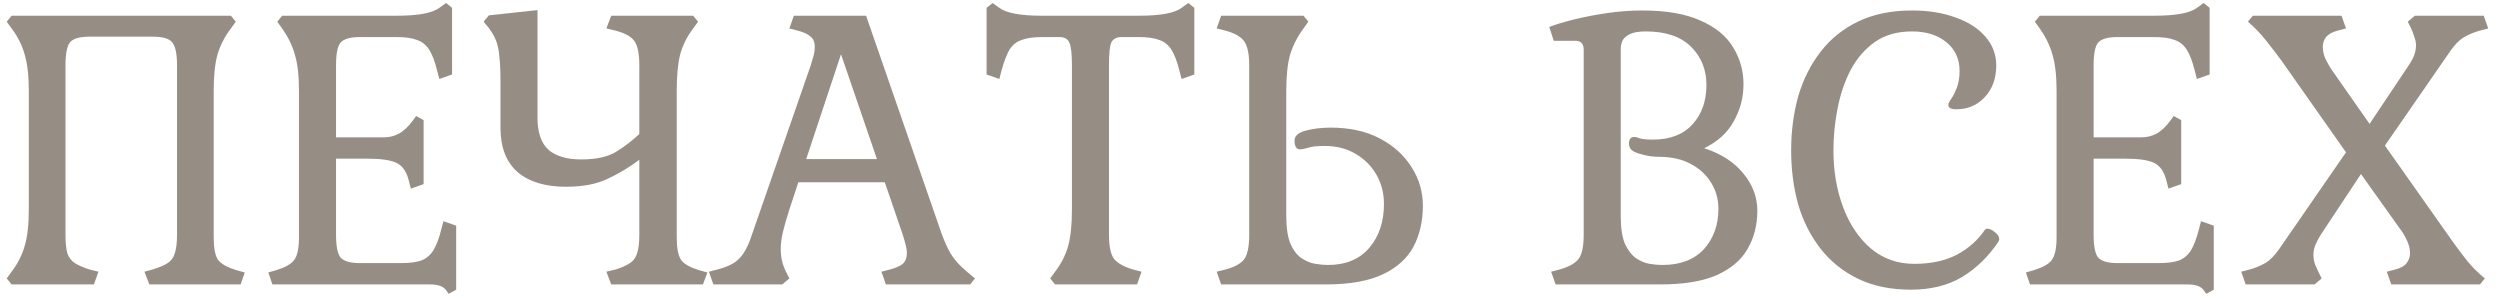 <svg width="167" height="20" viewBox="0 0 167 20" fill="none" xmlns="http://www.w3.org/2000/svg">
<path d="M0.775 19L0.45 18.6L0.775 18.15C1.192 17.6 1.483 17.025 1.65 16.425C1.833 15.808 1.925 14.992 1.925 13.975V6.075C1.925 5.075 1.833 4.267 1.65 3.65C1.483 3.033 1.192 2.45 0.775 1.9L0.45 1.45L0.775 1.05H15.425L15.75 1.45L15.425 1.9C15.008 2.45 14.708 3.033 14.525 3.65C14.358 4.267 14.275 5.075 14.275 6.075V15.85C14.275 16.583 14.375 17.092 14.575 17.375C14.792 17.642 15.2 17.867 15.8 18.05L16.35 18.2L16.075 19H9.975L9.65 18.15L10.2 18C10.633 17.867 10.967 17.725 11.2 17.575C11.433 17.425 11.592 17.208 11.675 16.925C11.775 16.625 11.825 16.208 11.825 15.675V4.375C11.825 3.592 11.717 3.075 11.5 2.825C11.3 2.575 10.867 2.45 10.2 2.45H5.975C5.325 2.45 4.892 2.575 4.675 2.825C4.475 3.075 4.375 3.592 4.375 4.375V15.675C4.375 16.208 4.417 16.625 4.5 16.925C4.6 17.208 4.767 17.425 5 17.575C5.233 17.725 5.558 17.867 5.975 18L6.575 18.15L6.275 19H0.775ZM29.972 19.625L29.772 19.35C29.588 19.117 29.238 19 28.722 19H18.197L17.922 18.2L18.447 18.05C19.047 17.867 19.447 17.642 19.647 17.375C19.863 17.092 19.972 16.583 19.972 15.85V6.075C19.972 5.058 19.88 4.25 19.697 3.65C19.53 3.05 19.247 2.467 18.847 1.9L18.522 1.45L18.847 1.05H26.497C27.93 1.05 28.88 0.875 29.347 0.525L29.797 0.2L30.197 0.525V4.975L29.347 5.275L29.197 4.7C29.047 4.1 28.872 3.642 28.672 3.325C28.472 3.008 28.205 2.792 27.872 2.675C27.538 2.542 27.072 2.475 26.472 2.475H24.047C23.397 2.475 22.963 2.6 22.747 2.85C22.547 3.083 22.447 3.592 22.447 4.375V9.175H25.622C26.005 9.175 26.347 9.092 26.647 8.925C26.963 8.758 27.28 8.458 27.597 8.025L27.797 7.75L28.297 8.025V12.3L27.447 12.6L27.297 12.025C27.147 11.442 26.872 11.058 26.472 10.875C26.088 10.692 25.455 10.6 24.572 10.6H22.447V15.675C22.447 16.442 22.547 16.95 22.747 17.2C22.963 17.45 23.397 17.575 24.047 17.575H26.747C27.347 17.575 27.814 17.517 28.147 17.4C28.48 17.267 28.747 17.042 28.947 16.725C29.147 16.392 29.322 15.933 29.472 15.35L29.622 14.775L30.472 15.075V19.35L29.972 19.625ZM40.831 19L40.506 18.15L41.131 18C41.547 17.867 41.864 17.725 42.081 17.575C42.314 17.425 42.472 17.208 42.556 16.925C42.656 16.625 42.706 16.208 42.706 15.675V10.675C42.039 11.175 41.331 11.6 40.581 11.95C39.847 12.3 38.922 12.475 37.806 12.475C36.422 12.475 35.347 12.15 34.581 11.5C33.814 10.833 33.431 9.842 33.431 8.525V5.425C33.431 4.742 33.406 4.192 33.356 3.775C33.322 3.342 33.247 2.983 33.131 2.7C33.014 2.417 32.856 2.142 32.656 1.875L32.306 1.45L32.656 1.025L35.906 0.675V7.875C35.906 8.842 36.147 9.55 36.631 10C37.131 10.433 37.864 10.65 38.831 10.65C39.831 10.65 40.614 10.475 41.181 10.125C41.764 9.758 42.272 9.367 42.706 8.95V4.375C42.706 3.592 42.597 3.05 42.381 2.75C42.181 2.45 41.764 2.217 41.131 2.05L40.506 1.9L40.831 1.05H46.306L46.631 1.45L46.306 1.9C45.889 2.45 45.597 3.033 45.431 3.65C45.281 4.267 45.206 5.075 45.206 6.075V15.85C45.206 16.583 45.306 17.092 45.506 17.375C45.706 17.642 46.106 17.867 46.706 18.05L47.256 18.2L46.956 19H40.831ZM47.654 19L47.354 18.15L47.929 18C48.379 17.883 48.737 17.742 49.004 17.575C49.271 17.408 49.496 17.183 49.679 16.9C49.879 16.6 50.062 16.192 50.229 15.675L54.154 4.375C54.237 4.108 54.304 3.883 54.354 3.7C54.404 3.5 54.429 3.317 54.429 3.15C54.429 2.833 54.337 2.6 54.154 2.45C53.971 2.283 53.687 2.15 53.304 2.05L52.729 1.9L53.029 1.05H57.854L62.879 15.55C63.079 16.1 63.279 16.55 63.479 16.9C63.696 17.25 63.937 17.55 64.204 17.8C64.471 18.05 64.779 18.317 65.129 18.6L64.804 19H59.179L58.879 18.15L59.454 18C59.837 17.9 60.121 17.775 60.304 17.625C60.487 17.458 60.579 17.217 60.579 16.9C60.579 16.733 60.554 16.558 60.504 16.375C60.454 16.175 60.387 15.942 60.304 15.675L59.104 12.175H53.329L52.729 14C52.546 14.567 52.404 15.058 52.304 15.475C52.204 15.892 52.154 16.275 52.154 16.625C52.154 17.192 52.271 17.7 52.504 18.15L52.729 18.6L52.254 19H47.654ZM53.854 10.625H58.579L56.179 3.625L53.854 10.625ZM70.48 19L70.155 18.6L70.48 18.15C70.897 17.6 71.189 17.025 71.355 16.425C71.522 15.808 71.605 14.992 71.605 13.975V4.375C71.605 3.592 71.547 3.083 71.43 2.85C71.33 2.6 71.105 2.475 70.755 2.475H69.63C69.047 2.475 68.58 2.542 68.23 2.675C67.897 2.792 67.63 3.008 67.43 3.325C67.247 3.642 67.072 4.1 66.905 4.7L66.755 5.275L65.905 4.975V0.525L66.305 0.2L66.755 0.525C67.222 0.875 68.172 1.05 69.605 1.05H76.08C77.514 1.05 78.464 0.875 78.93 0.525L79.38 0.2L79.78 0.525V4.975L78.93 5.275L78.78 4.7C78.63 4.1 78.455 3.642 78.255 3.325C78.055 3.008 77.789 2.792 77.455 2.675C77.122 2.542 76.655 2.475 76.055 2.475H74.93C74.58 2.475 74.347 2.6 74.23 2.85C74.13 3.083 74.08 3.592 74.08 4.375V15.675C74.08 16.442 74.189 16.975 74.405 17.275C74.639 17.575 75.064 17.817 75.68 18L76.255 18.15L75.955 19H70.48ZM81.573 19L81.273 18.15L81.873 18C82.49 17.833 82.907 17.6 83.123 17.3C83.34 16.983 83.448 16.442 83.448 15.675V4.375C83.448 3.625 83.34 3.092 83.123 2.775C82.907 2.458 82.49 2.217 81.873 2.05L81.273 1.9L81.573 1.05H87.073L87.398 1.45L87.073 1.9C86.657 2.467 86.357 3.058 86.173 3.675C86.007 4.275 85.923 5.075 85.923 6.075V14.425C85.923 15.208 86.015 15.825 86.198 16.275C86.398 16.725 86.648 17.05 86.948 17.25C87.248 17.45 87.557 17.575 87.873 17.625C88.19 17.675 88.465 17.7 88.698 17.7C89.898 17.7 90.823 17.317 91.473 16.55C92.123 15.783 92.448 14.808 92.448 13.625C92.448 12.908 92.282 12.258 91.948 11.675C91.615 11.092 91.148 10.625 90.548 10.275C89.965 9.925 89.273 9.75 88.473 9.75C87.957 9.75 87.59 9.792 87.373 9.875C87.157 9.942 86.973 9.975 86.823 9.975C86.707 9.975 86.615 9.917 86.548 9.8C86.498 9.683 86.473 9.55 86.473 9.4C86.473 9.083 86.723 8.858 87.223 8.725C87.723 8.592 88.282 8.525 88.898 8.525C90.165 8.525 91.257 8.767 92.173 9.25C93.09 9.733 93.798 10.375 94.298 11.175C94.798 11.958 95.048 12.817 95.048 13.75C95.048 14.767 94.84 15.675 94.423 16.475C94.007 17.258 93.323 17.875 92.373 18.325C91.423 18.775 90.148 19 88.548 19H81.573ZM103.915 19L103.615 18.15L104.19 18C104.824 17.817 105.249 17.575 105.465 17.275C105.682 16.975 105.79 16.442 105.79 15.675V3.325C105.79 2.925 105.607 2.725 105.24 2.725H103.79L103.49 1.8C103.924 1.633 104.474 1.467 105.14 1.3C105.824 1.133 106.557 0.992 107.34 0.875C108.14 0.758 108.924 0.7 109.69 0.7C111.307 0.7 112.607 0.925 113.59 1.375C114.59 1.808 115.315 2.4 115.765 3.15C116.232 3.9 116.465 4.725 116.465 5.625C116.465 6.508 116.249 7.333 115.815 8.1C115.399 8.867 114.74 9.467 113.84 9.9C114.974 10.267 115.849 10.833 116.465 11.6C117.082 12.35 117.39 13.175 117.39 14.075C117.39 15.025 117.174 15.875 116.74 16.625C116.324 17.358 115.64 17.942 114.69 18.375C113.74 18.792 112.474 19 110.89 19H103.915ZM111.04 17.7C112.24 17.7 113.165 17.35 113.815 16.65C114.465 15.933 114.79 15.033 114.79 13.95C114.79 13.317 114.632 12.742 114.315 12.225C113.999 11.692 113.54 11.267 112.94 10.95C112.357 10.633 111.649 10.475 110.815 10.475C110.515 10.475 110.215 10.442 109.915 10.375C109.615 10.308 109.374 10.233 109.19 10.15C109.057 10.083 108.957 10 108.89 9.9C108.84 9.8 108.815 9.7 108.815 9.6C108.815 9.3 108.932 9.15 109.165 9.15C109.265 9.15 109.399 9.183 109.565 9.25C109.749 9.3 110.032 9.325 110.415 9.325C111.565 9.325 112.449 8.983 113.065 8.3C113.682 7.617 113.99 6.742 113.99 5.675C113.99 4.658 113.649 3.808 112.965 3.125C112.282 2.442 111.274 2.1 109.94 2.1C109.44 2.1 109.074 2.167 108.84 2.3C108.607 2.417 108.449 2.567 108.365 2.75C108.299 2.933 108.265 3.1 108.265 3.25V14.425C108.265 15.208 108.357 15.825 108.54 16.275C108.74 16.708 108.99 17.033 109.29 17.25C109.59 17.45 109.89 17.575 110.19 17.625C110.507 17.675 110.79 17.7 111.04 17.7ZM127.649 19.35C126.299 19.35 125.124 19.108 124.124 18.625C123.124 18.142 122.291 17.475 121.624 16.625C120.958 15.775 120.458 14.792 120.124 13.675C119.808 12.542 119.649 11.333 119.649 10.05C119.649 8.767 119.808 7.558 120.124 6.425C120.458 5.292 120.958 4.3 121.624 3.45C122.291 2.583 123.133 1.908 124.149 1.425C125.166 0.942 126.358 0.7 127.724 0.7C128.824 0.7 129.799 0.858 130.649 1.175C131.499 1.475 132.158 1.9 132.624 2.45C133.108 3 133.349 3.642 133.349 4.375C133.349 5.242 133.091 5.95 132.574 6.5C132.074 7.033 131.441 7.3 130.674 7.3C130.324 7.3 130.149 7.2 130.149 7C130.149 6.917 130.208 6.792 130.324 6.625C130.458 6.442 130.583 6.2 130.699 5.9C130.833 5.583 130.899 5.192 130.899 4.725C130.899 3.942 130.608 3.308 130.024 2.825C129.441 2.342 128.674 2.1 127.724 2.1C126.741 2.1 125.916 2.333 125.249 2.8C124.583 3.267 124.041 3.892 123.624 4.675C123.224 5.442 122.933 6.3 122.749 7.25C122.566 8.183 122.474 9.117 122.474 10.05C122.474 11.433 122.691 12.7 123.124 13.85C123.558 15 124.174 15.917 124.974 16.6C125.791 17.283 126.758 17.625 127.874 17.625C128.974 17.625 129.916 17.425 130.699 17.025C131.483 16.608 132.108 16.058 132.574 15.375C132.624 15.308 132.683 15.275 132.749 15.275C132.899 15.275 133.066 15.35 133.249 15.5C133.449 15.65 133.549 15.808 133.549 15.975C133.549 16.025 133.524 16.092 133.474 16.175C132.824 17.142 132.024 17.917 131.074 18.5C130.124 19.067 128.983 19.35 127.649 19.35ZM147.379 19.625L147.179 19.35C146.996 19.117 146.646 19 146.129 19H135.604L135.329 18.2L135.854 18.05C136.454 17.867 136.854 17.642 137.054 17.375C137.271 17.092 137.379 16.583 137.379 15.85V6.075C137.379 5.058 137.287 4.25 137.104 3.65C136.937 3.05 136.654 2.467 136.254 1.9L135.929 1.45L136.254 1.05H143.904C145.337 1.05 146.287 0.875 146.754 0.525L147.204 0.2L147.604 0.525V4.975L146.754 5.275L146.604 4.7C146.454 4.1 146.279 3.642 146.079 3.325C145.879 3.008 145.612 2.792 145.279 2.675C144.946 2.542 144.479 2.475 143.879 2.475H141.454C140.804 2.475 140.371 2.6 140.154 2.85C139.954 3.083 139.854 3.592 139.854 4.375V9.175H143.029C143.412 9.175 143.754 9.092 144.054 8.925C144.371 8.758 144.687 8.458 145.004 8.025L145.204 7.75L145.704 8.025V12.3L144.854 12.6L144.704 12.025C144.554 11.442 144.279 11.058 143.879 10.875C143.496 10.692 142.862 10.6 141.979 10.6H139.854V15.675C139.854 16.442 139.954 16.95 140.154 17.2C140.371 17.45 140.804 17.575 141.454 17.575H144.154C144.754 17.575 145.221 17.517 145.554 17.4C145.887 17.267 146.154 17.042 146.354 16.725C146.554 16.392 146.729 15.933 146.879 15.35L147.029 14.775L147.879 15.075V19.35L147.379 19.625ZM150.013 19L149.713 18.15L150.288 18C150.655 17.9 150.996 17.758 151.313 17.575C151.63 17.392 151.938 17.083 152.238 16.65L156.713 10.175L152.438 4.1C152.121 3.667 151.771 3.208 151.388 2.725C151.005 2.242 150.596 1.817 150.163 1.45L150.488 1.05H156.413L156.713 1.9L156.138 2.05C155.771 2.15 155.513 2.3 155.363 2.5C155.23 2.683 155.163 2.892 155.163 3.125C155.163 3.392 155.221 3.658 155.338 3.925C155.471 4.192 155.596 4.417 155.713 4.6L158.288 8.275L160.863 4.425C161.096 4.075 161.238 3.808 161.288 3.625C161.355 3.425 161.388 3.225 161.388 3.025C161.388 2.825 161.346 2.625 161.263 2.425C161.196 2.208 161.13 2.033 161.063 1.9L160.838 1.45L161.313 1.05H165.913L166.213 1.9L165.638 2.05C165.271 2.15 164.93 2.292 164.613 2.475C164.296 2.658 163.988 2.967 163.688 3.4L159.313 9.725L163.813 16.1C164.146 16.567 164.471 17 164.788 17.4C165.105 17.8 165.505 18.2 165.988 18.6L165.663 19H159.738L159.438 18.15L160.013 18C160.38 17.9 160.63 17.758 160.763 17.575C160.913 17.375 160.988 17.158 160.988 16.925C160.988 16.658 160.93 16.392 160.813 16.125C160.696 15.858 160.571 15.633 160.438 15.45L157.713 11.625L155.063 15.625C154.846 15.975 154.705 16.25 154.638 16.45C154.571 16.633 154.538 16.825 154.538 17.025C154.538 17.225 154.571 17.433 154.638 17.65C154.721 17.85 154.796 18.017 154.863 18.15L155.088 18.6L154.613 19H150.013Z" fill="#968E85"/>
</svg>
